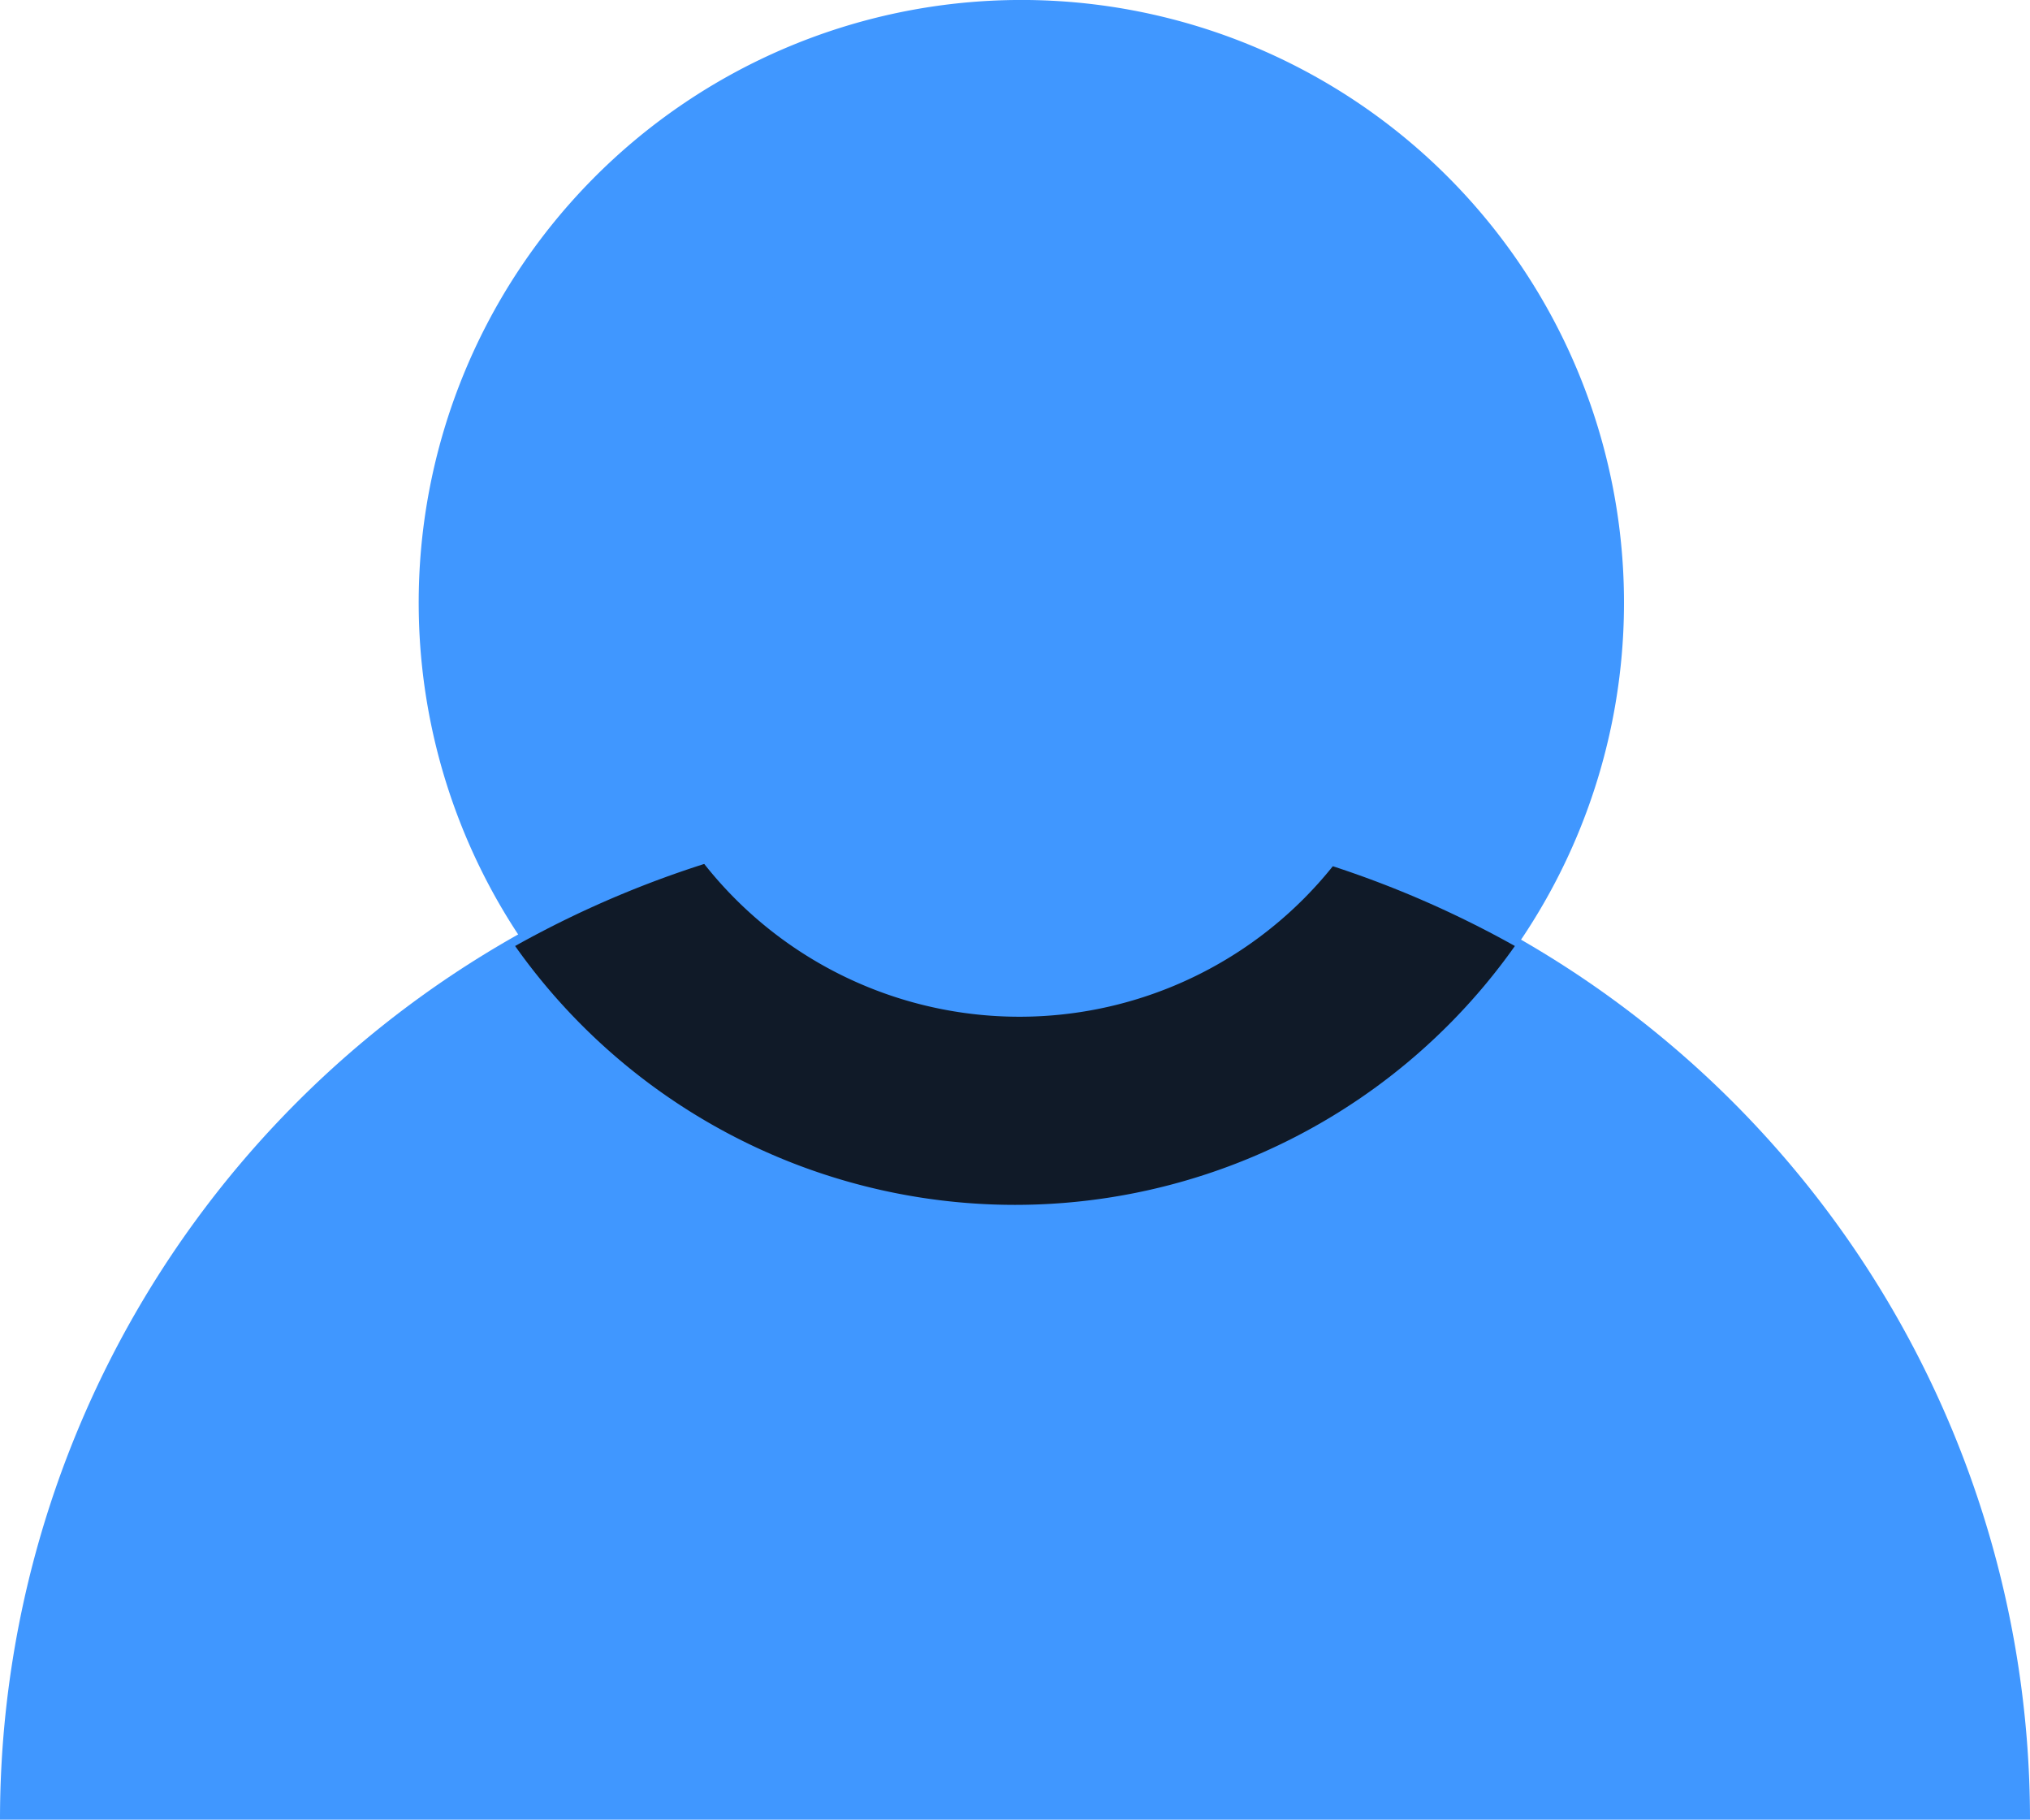 <svg id="Réteg_1" data-name="Réteg 1" xmlns="http://www.w3.org/2000/svg" viewBox="0 0 64 57.36"><title>employees</title><g id="Icon-_-Employees" data-name="Icon- -Employees"><g id="Group-6"><path id="Fill-1" d="M0,57.36a32,32,0,0,1,64,0" transform="translate(0 0)" style="fill:#4097ff"/><path id="Fill-3" d="M32,0A19,19,0,1,0,51.2,19,19,19,0,0,0,32,0h0" transform="translate(0 0)" style="fill:#4097ff"/><path id="Fill-4" d="M47.76,29.82a32.27,32.27,0,0,0-31.52,0,19.3,19.3,0,0,0,31.52,0" transform="translate(0 0)" style="fill:#101a28"/><path id="Fill-5" d="M32,6.73A12.66,12.66,0,1,0,44.8,19.38,12.66,12.66,0,0,0,32,6.73h0" transform="translate(0 0)" style="fill:#4097ff"/></g></g></svg>